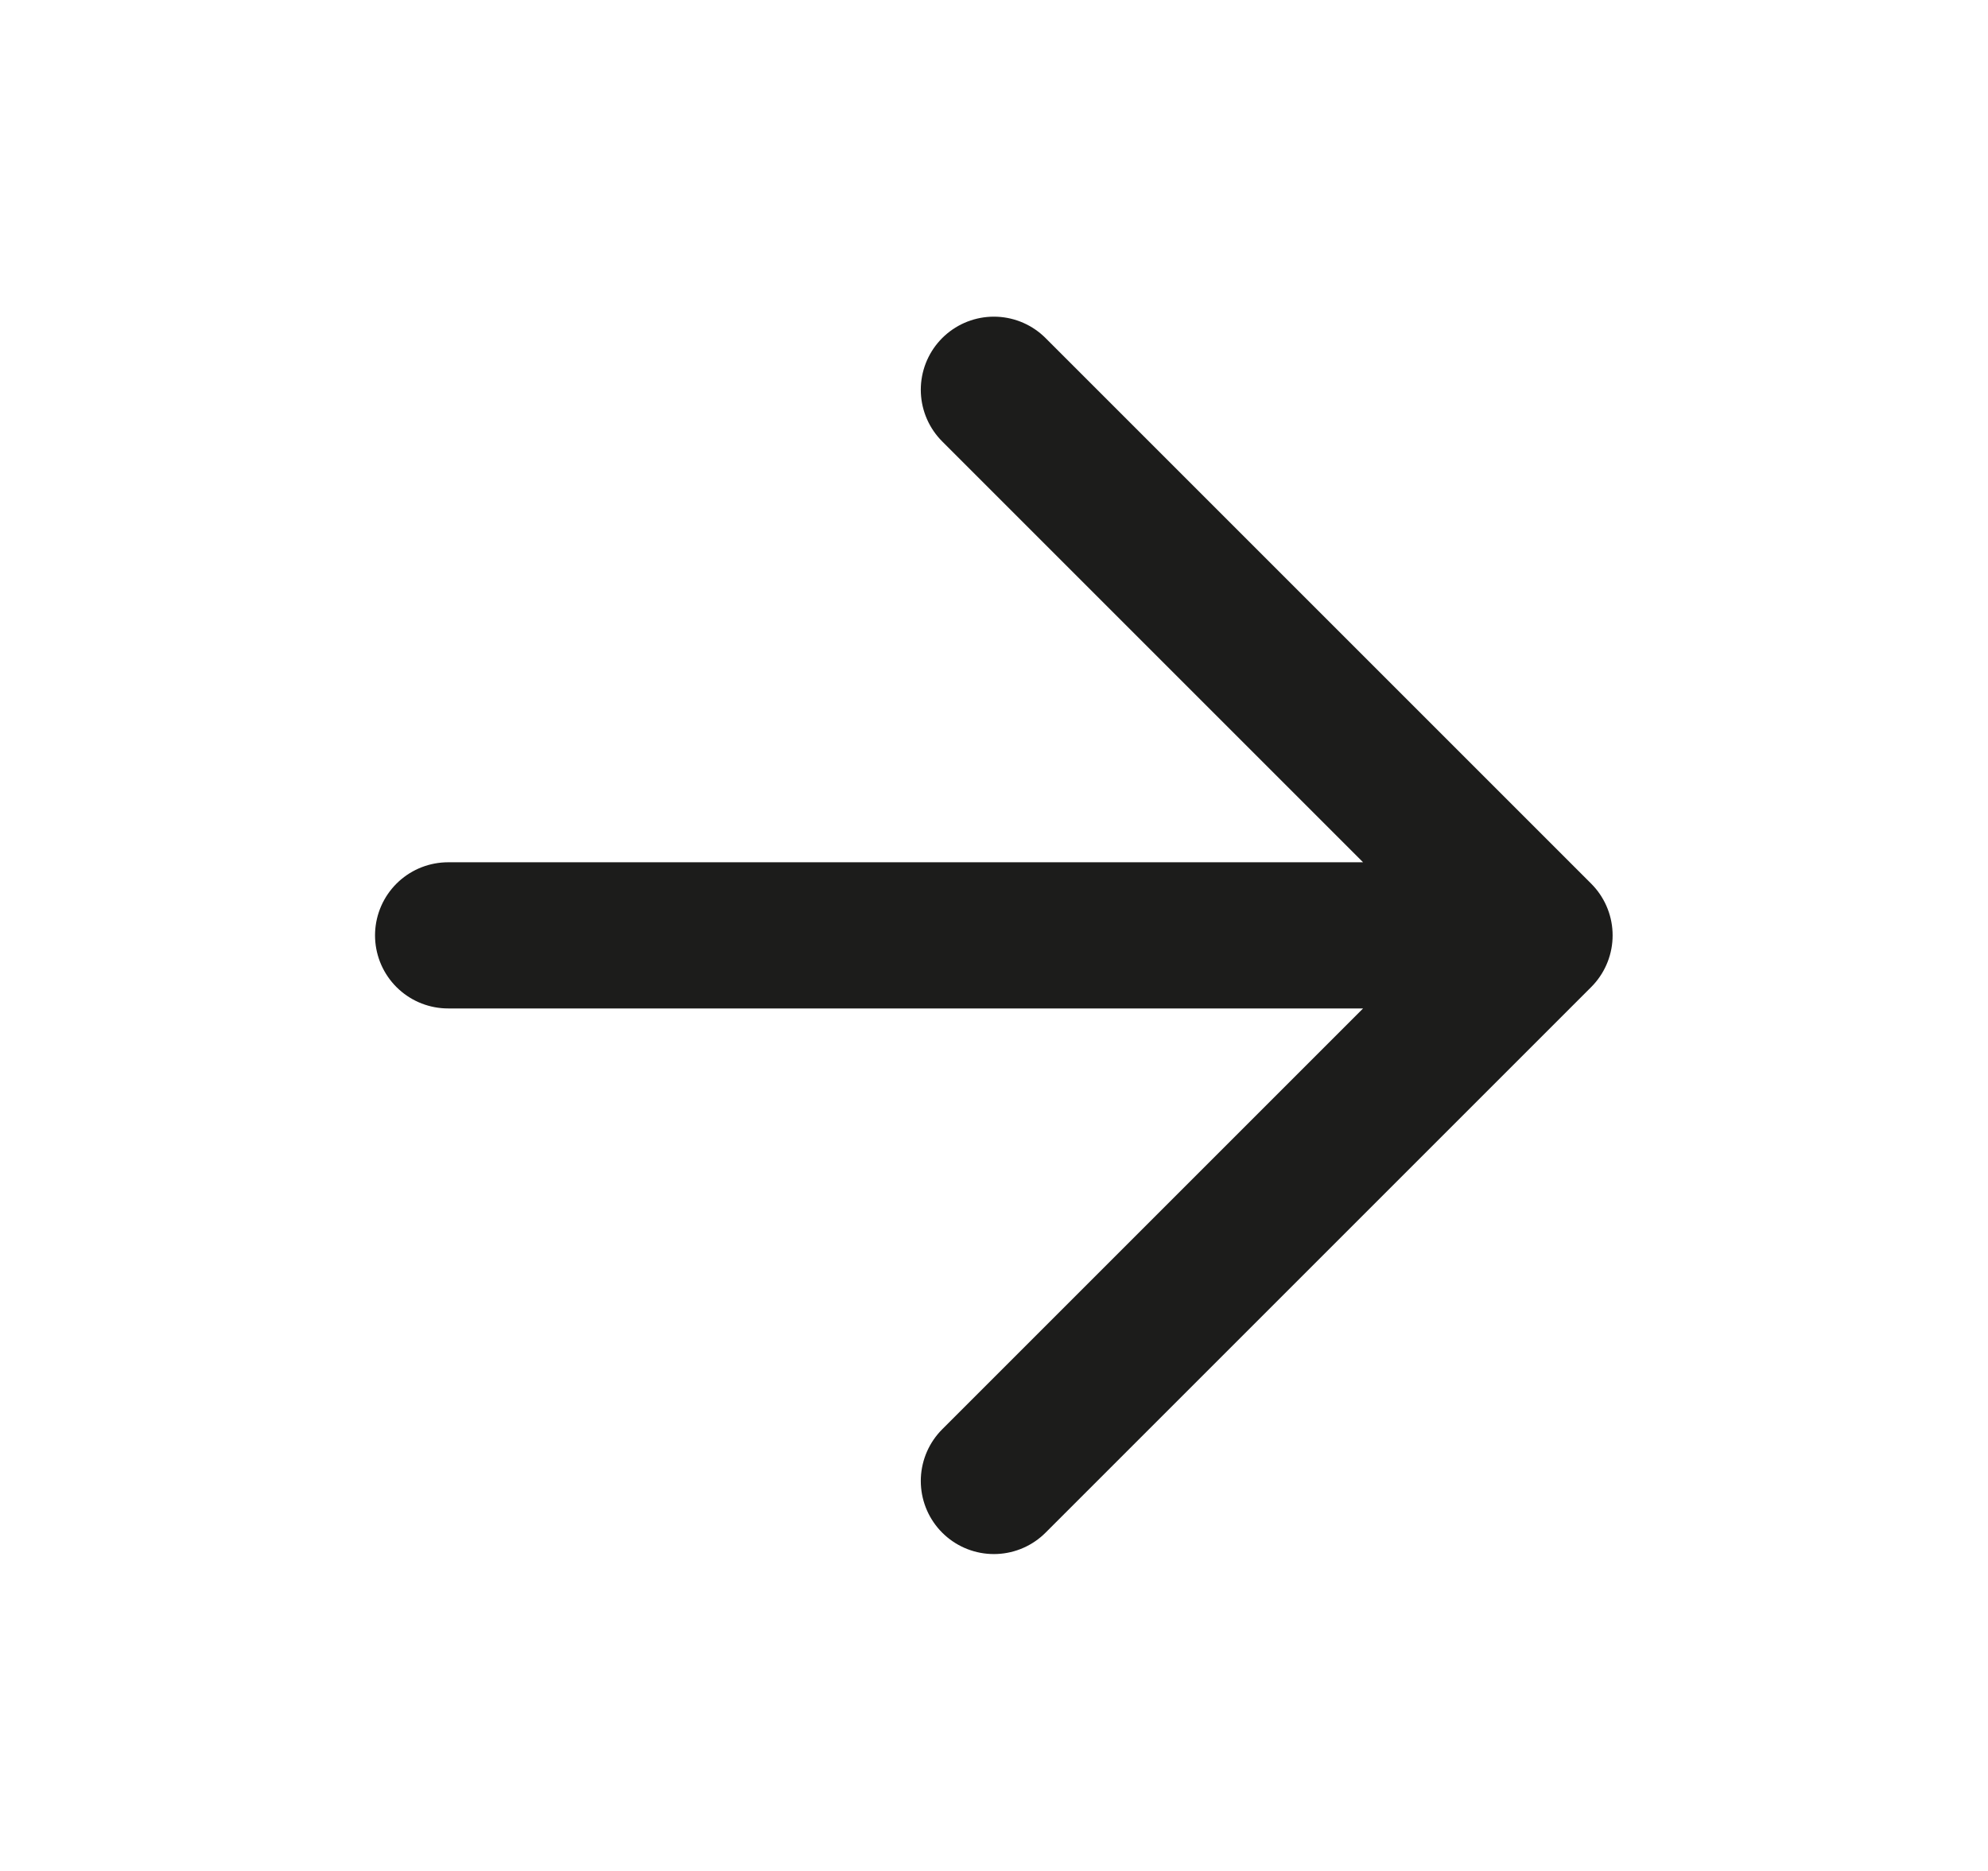 <svg width="17" height="16" viewBox="0 0 17 16" fill="none" xmlns="http://www.w3.org/2000/svg">
<path d="M3.832 7.999H13.165M13.165 7.999L8.499 3.333M13.165 7.999L8.499 12.665" stroke="#1C1C1B" stroke-width="1.25" stroke-linecap="round" stroke-linejoin="round"/>
</svg>
